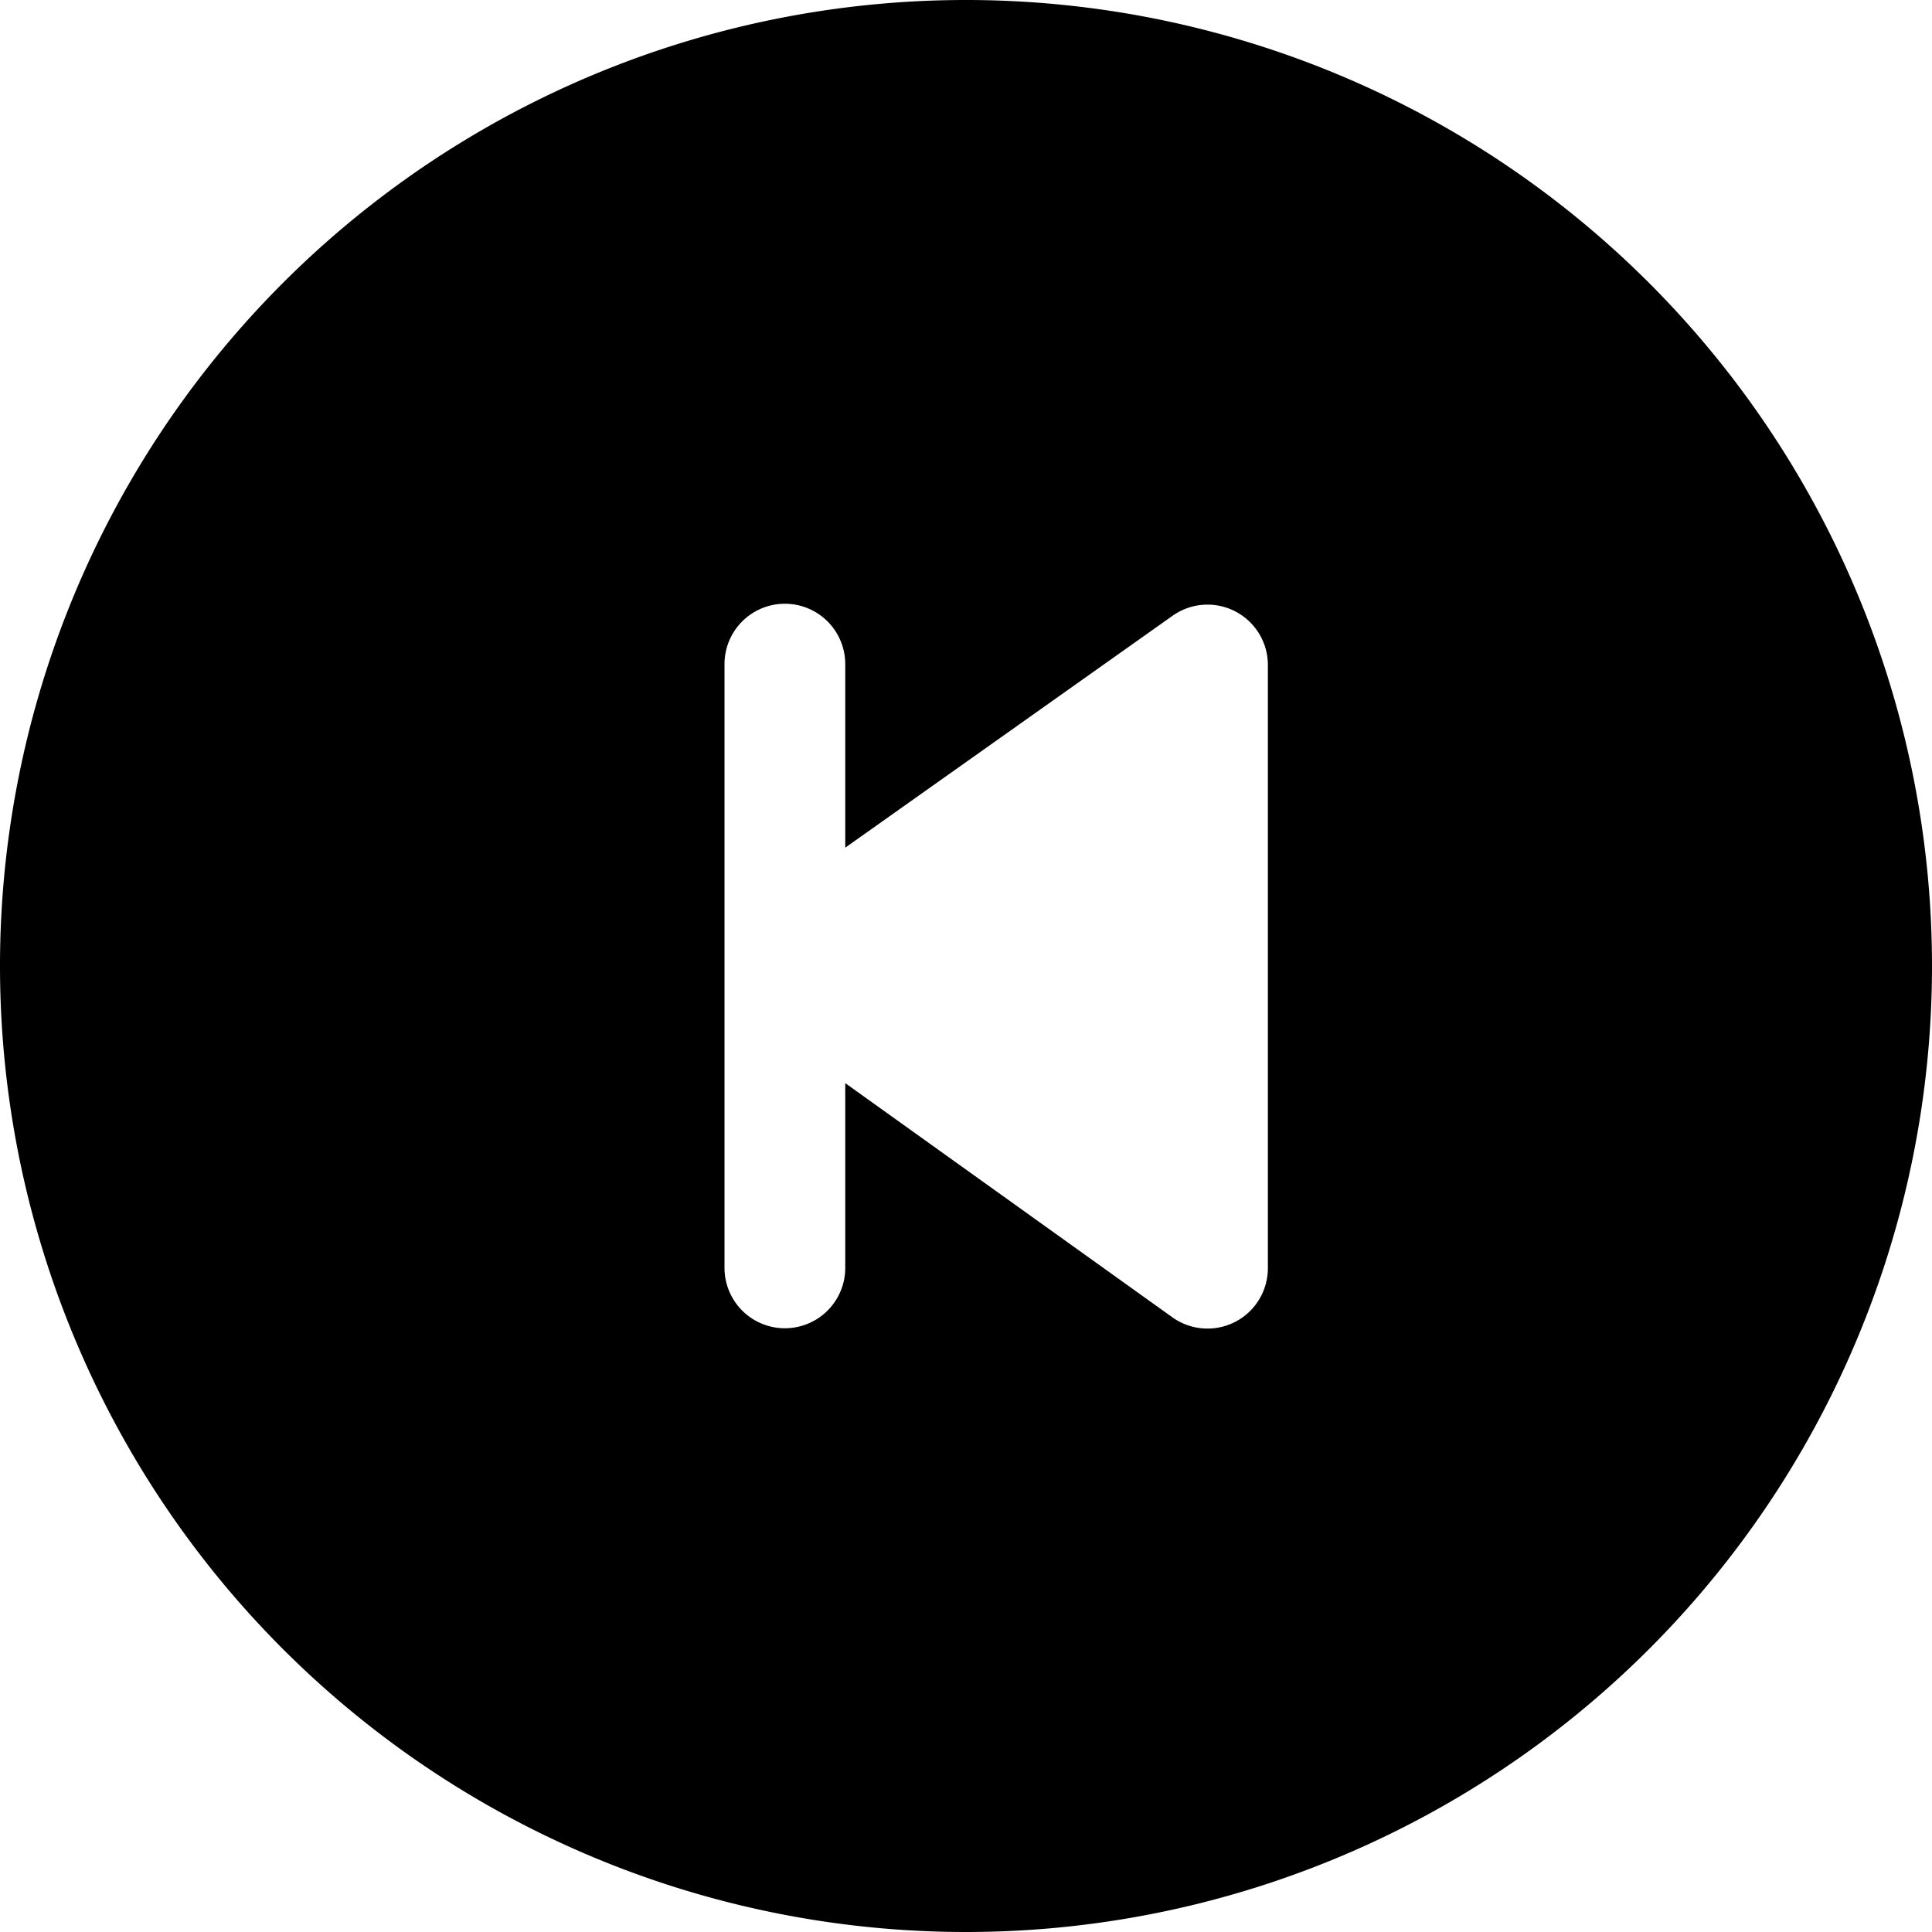 <svg xmlns="http://www.w3.org/2000/svg" width="16" height="16" viewBox="0 0 16 16" id="icon"><path d="M16 8A8 8 0 1 1 0 8a8 8 0 0 1 16 0M9.71 5.1 7 7.02V5.5a.5.5 0 0 0-1 0v5a.5.5 0 0 0 1 0V8.97l2.71 1.94a.5.5 0 0 0 .79-.41v-5a.5.5 0 0 0-.79-.4"/></svg>
